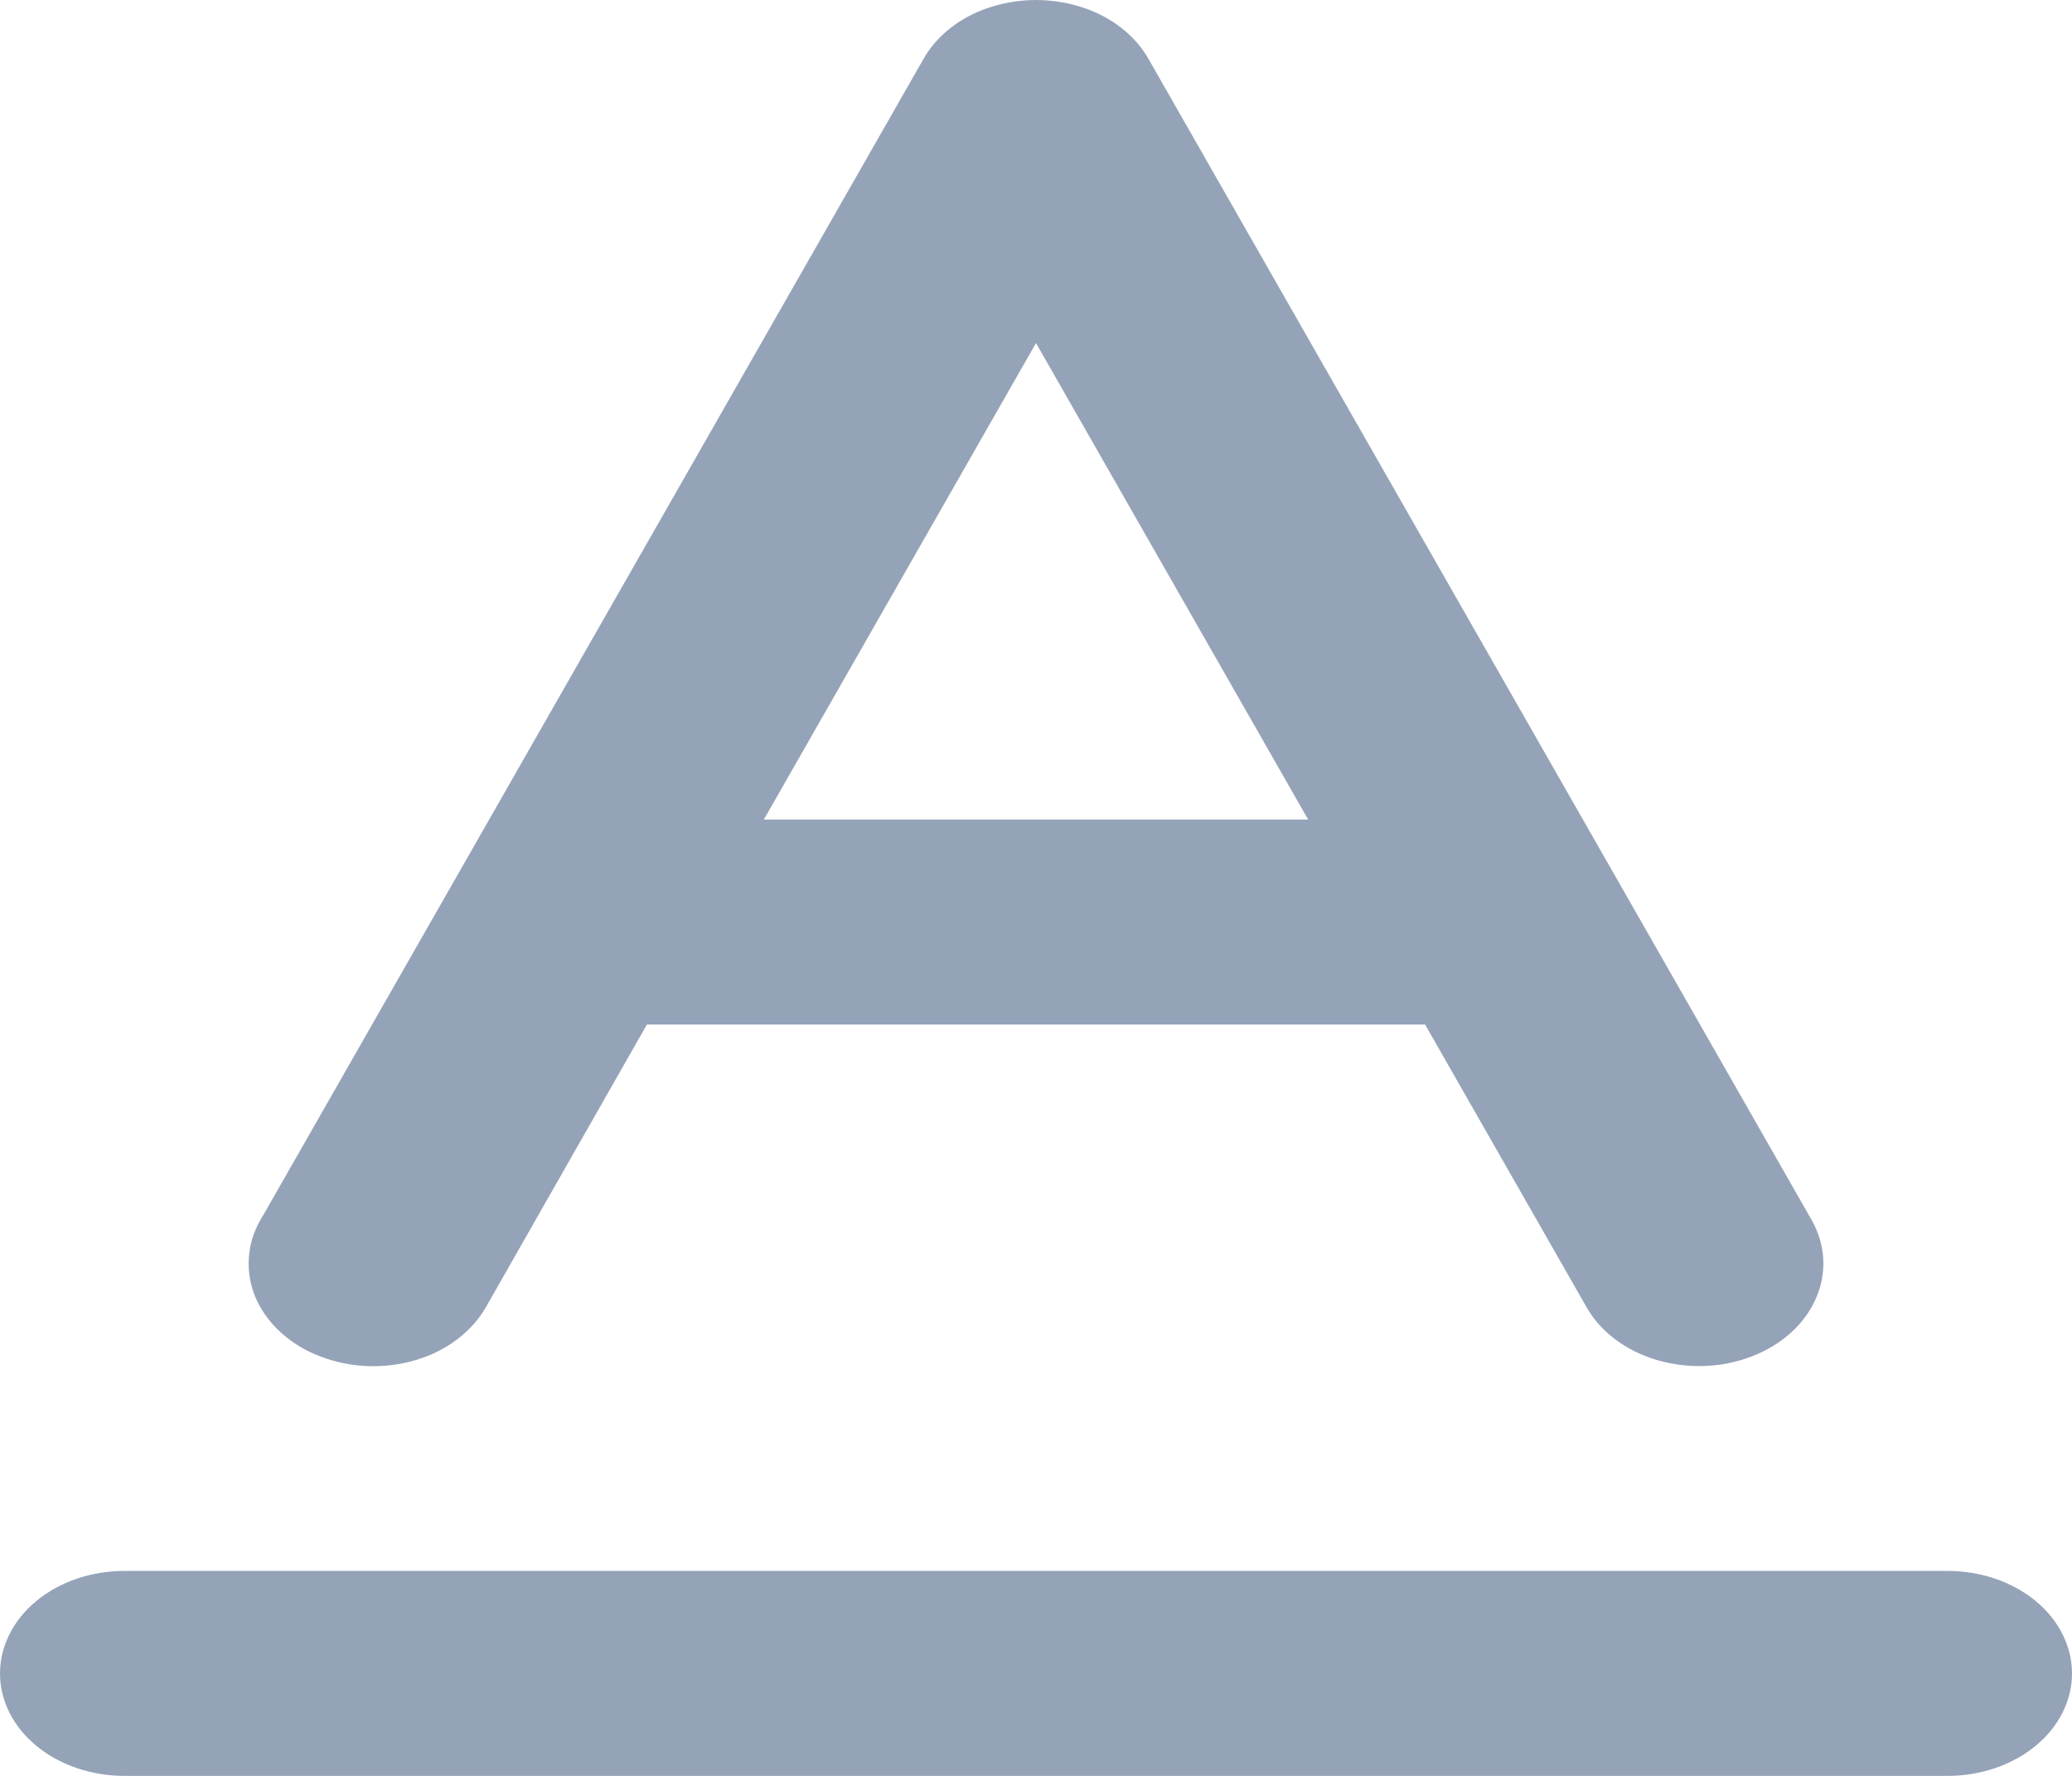 <svg width="14" height="12" viewBox="0 0 14 12" fill="none" xmlns="http://www.w3.org/2000/svg">
<path d="M2.179 9.121L2.179 9.121C2.084 9.085 2 9.033 1.93 8.97C1.86 8.907 1.807 8.833 1.772 8.754C1.738 8.675 1.723 8.592 1.728 8.509C1.732 8.425 1.757 8.343 1.8 8.267L1.801 8.267L6.281 0.421L6.281 0.421C6.343 0.311 6.444 0.216 6.571 0.149C6.699 0.083 6.848 0.047 7 0.047C7.152 0.047 7.301 0.083 7.429 0.149C7.556 0.216 7.657 0.311 7.719 0.421L7.719 0.421L12.2 8.267C12.287 8.421 12.297 8.595 12.227 8.754C12.158 8.914 12.013 9.047 11.821 9.121C11.629 9.196 11.409 9.204 11.209 9.145C11.009 9.086 10.848 8.964 10.761 8.81L9.67 6.9L9.656 6.876H9.629H4.371H4.344L4.33 6.9L3.242 8.81L3.242 8.81C3.198 8.887 3.136 8.956 3.059 9.014C2.982 9.072 2.892 9.117 2.793 9.146C2.694 9.175 2.588 9.188 2.483 9.184C2.377 9.18 2.274 9.158 2.179 9.121ZM7.041 2.295L7 2.224L6.959 2.295L5.12 5.515L5.08 5.585H5.161H8.839H8.92L8.88 5.515L7.041 2.295ZM13.953 11.308C13.953 11.476 13.872 11.639 13.724 11.761C13.576 11.883 13.373 11.953 13.16 11.953H0.84C0.627 11.953 0.424 11.883 0.276 11.761C0.128 11.639 0.047 11.476 0.047 11.308C0.047 11.14 0.128 10.976 0.276 10.854C0.424 10.732 0.627 10.662 0.84 10.662H13.16C13.373 10.662 13.576 10.732 13.724 10.854C13.872 10.976 13.953 11.14 13.953 11.308Z" fill="#94A3B8" stroke="#94A3B8" stroke-width="0.094"/>
</svg>
